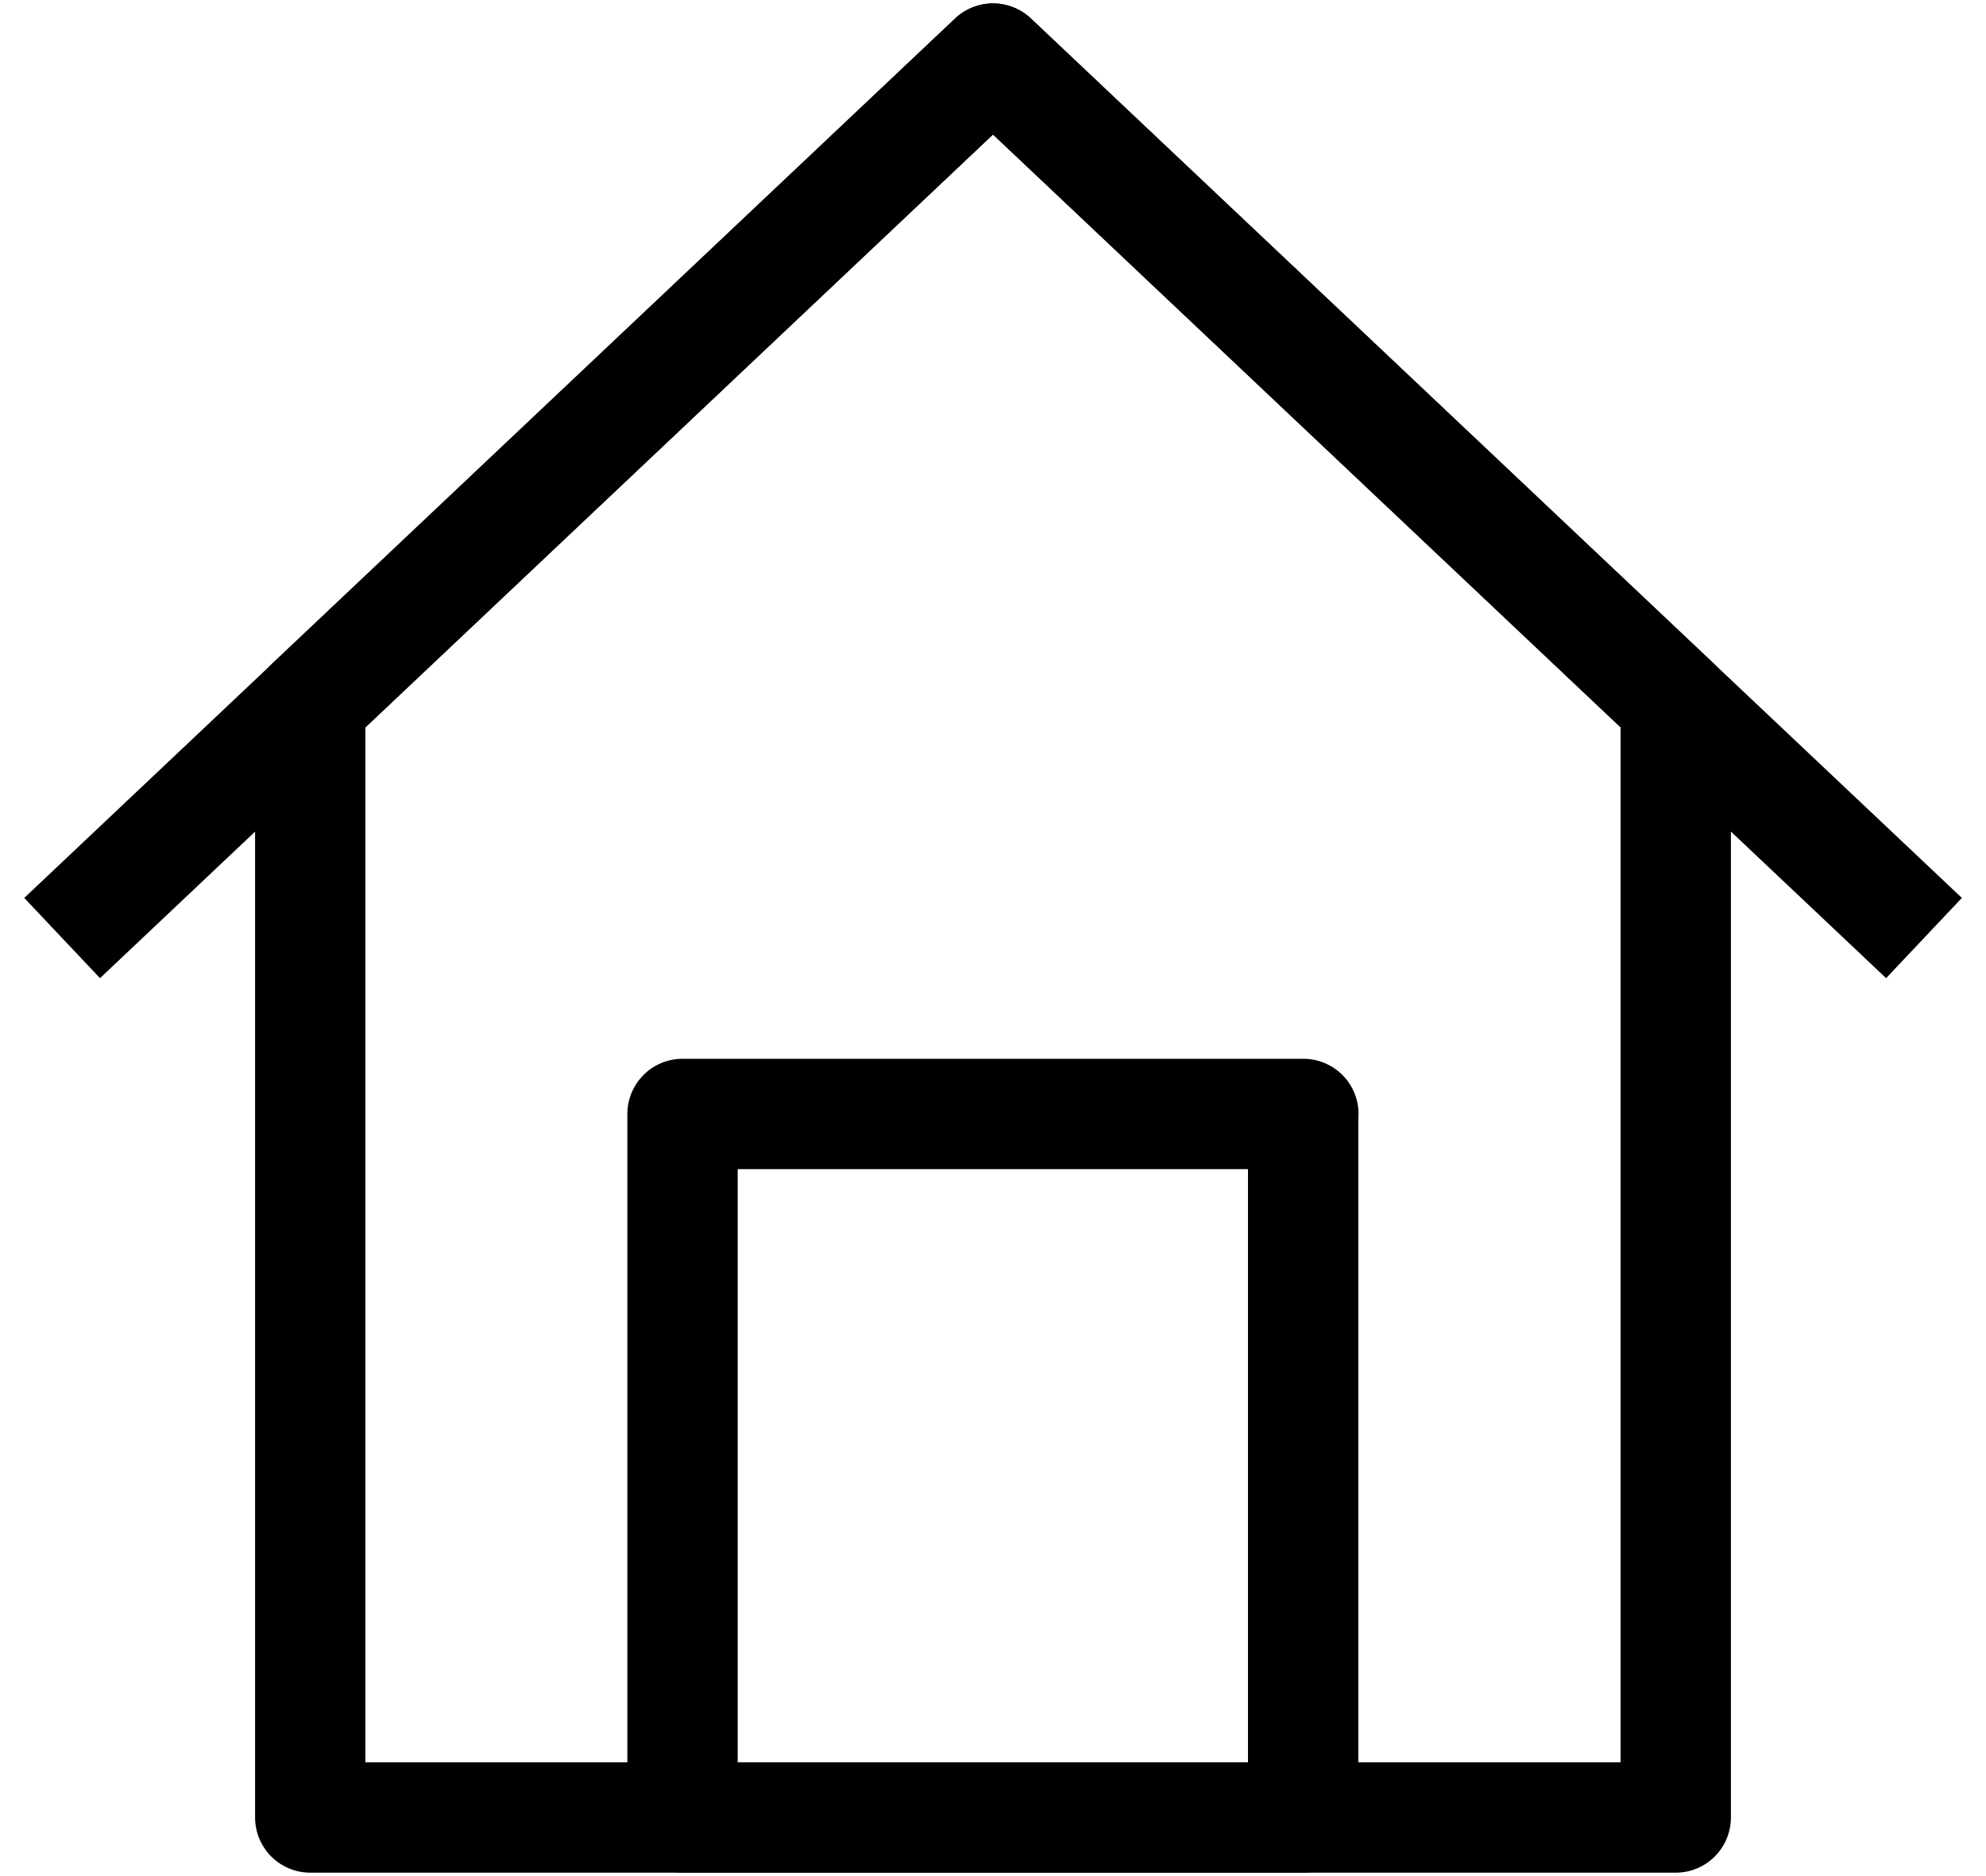 <svg width="18" height="17" fill="none" xmlns="http://www.w3.org/2000/svg"><g clip-path="url(#a)" stroke="#000" stroke-miterlimit="10" stroke-linejoin="round"><path d="M15.188 6.375 9 .531 2.812 6.375v10.094h12.376V6.375z"/><path d="M11.813 10.094H6.186v6.375h5.625v-6.375zM.563 8.5 9 .531 17.438 8.5"/></g><defs><clipPath id="a"><path fill="#fff" d="M0 0h18v17H0z"/></clipPath></defs></svg>